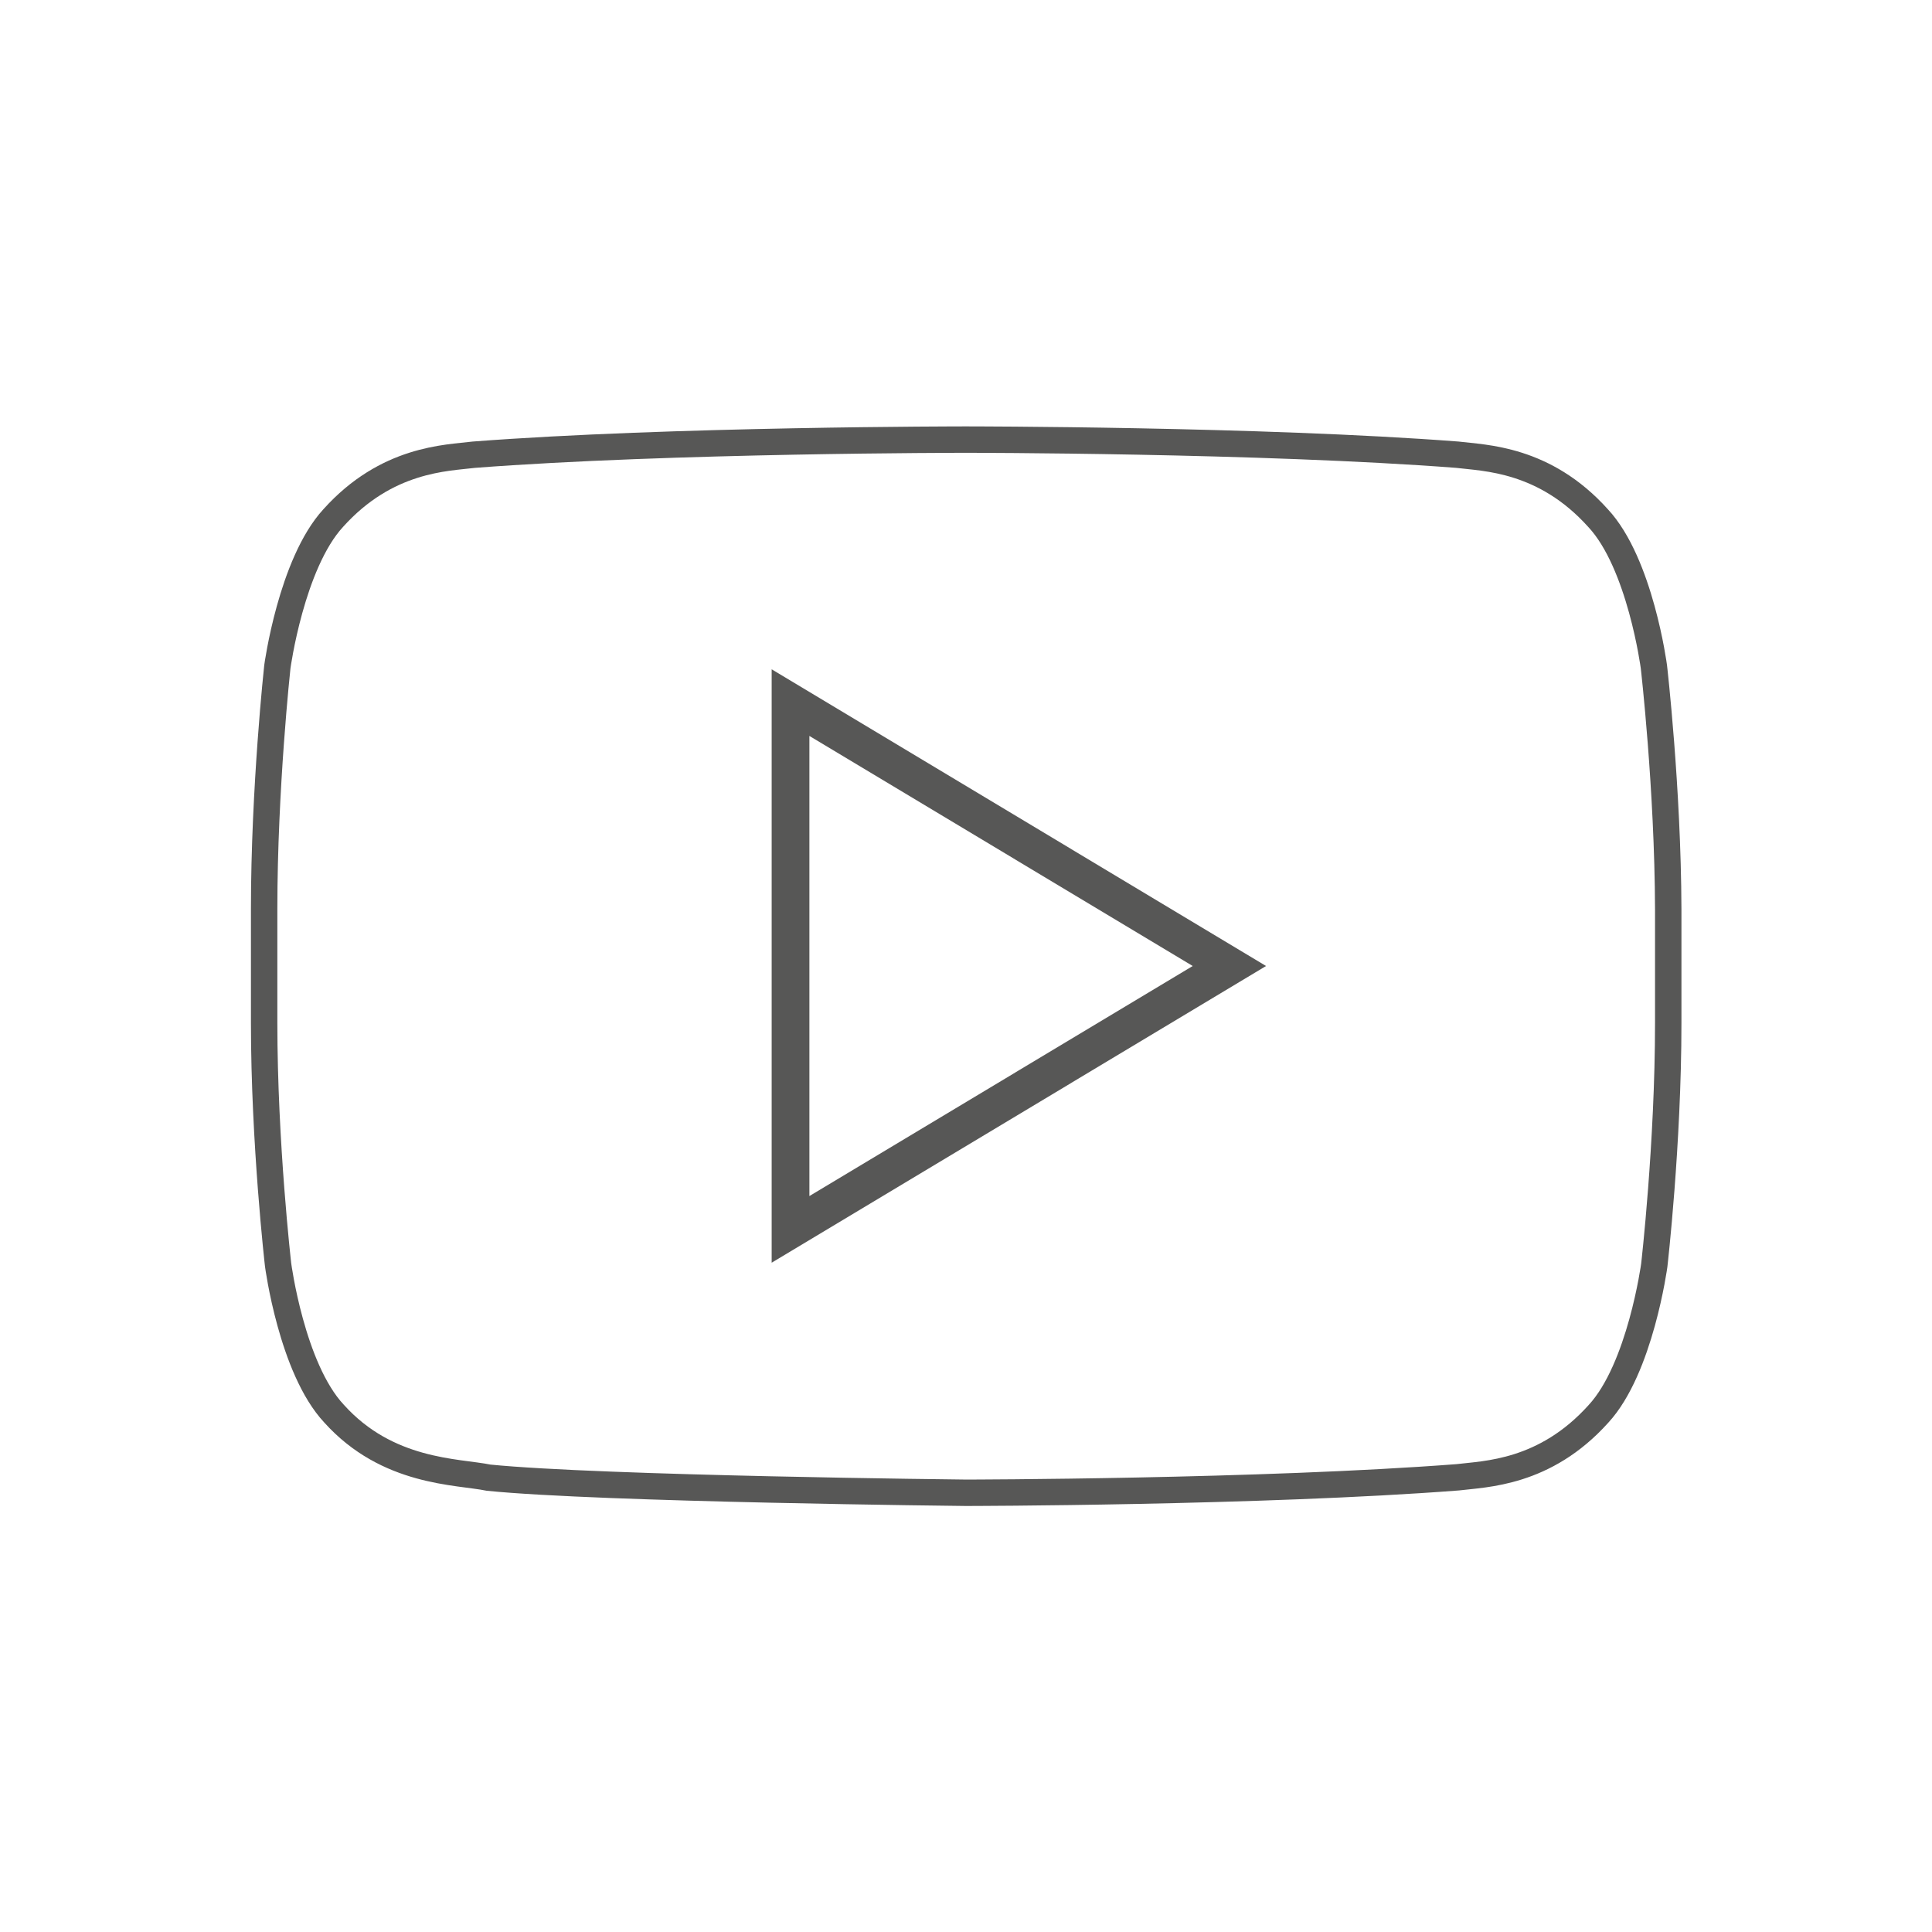 <?xml version="1.0" ?><!DOCTYPE svg  PUBLIC '-//W3C//DTD SVG 1.1//EN'  'http://www.w3.org/Graphics/SVG/1.1/DTD/svg11.dtd'><svg enable-background="new 0 0 512 512" id="Laag_1" version="1.1" width="50" height="50" viewBox="0 0 512 512" xml:space="preserve" xmlns="http://www.w3.org/2000/svg" xmlns:xlink="http://www.w3.org/1999/xlink"><g><path d="M438.3,176.7c0,0-3.6-27.4-14.8-39.4   c-14.2-15.8-30-15.9-37.3-16.8c-52.1-4-130.2-4-130.2-4h-0.2c0,0-78.1,0-130.2,4c-7.3,0.9-23.1,1-37.3,16.8   c-11.1,12.1-14.8,39.4-14.8,39.4S70,208.8,70,240.9V271c0,32.1,3.7,64.2,3.7,64.2s3.6,27.4,14.8,39.4c14.2,15.8,32.7,15.3,41,17   c29.8,3,126.5,4,126.5,4s78.2-0.1,130.3-4.1c7.3-0.9,23.1-1,37.3-16.8c11.1-12,14.8-39.4,14.8-39.4s3.7-32.1,3.7-64.2V241   C442,208.8,438.3,176.7,438.3,176.7z" fill="none" stroke="#575756" stroke-miterlimit="10" stroke-width="7"/><polygon fill="none" points="209.5,186.2 209.5,325.8 325.8,256  " stroke="#575756" stroke-miterlimit="10" stroke-width="10"/></g></svg>